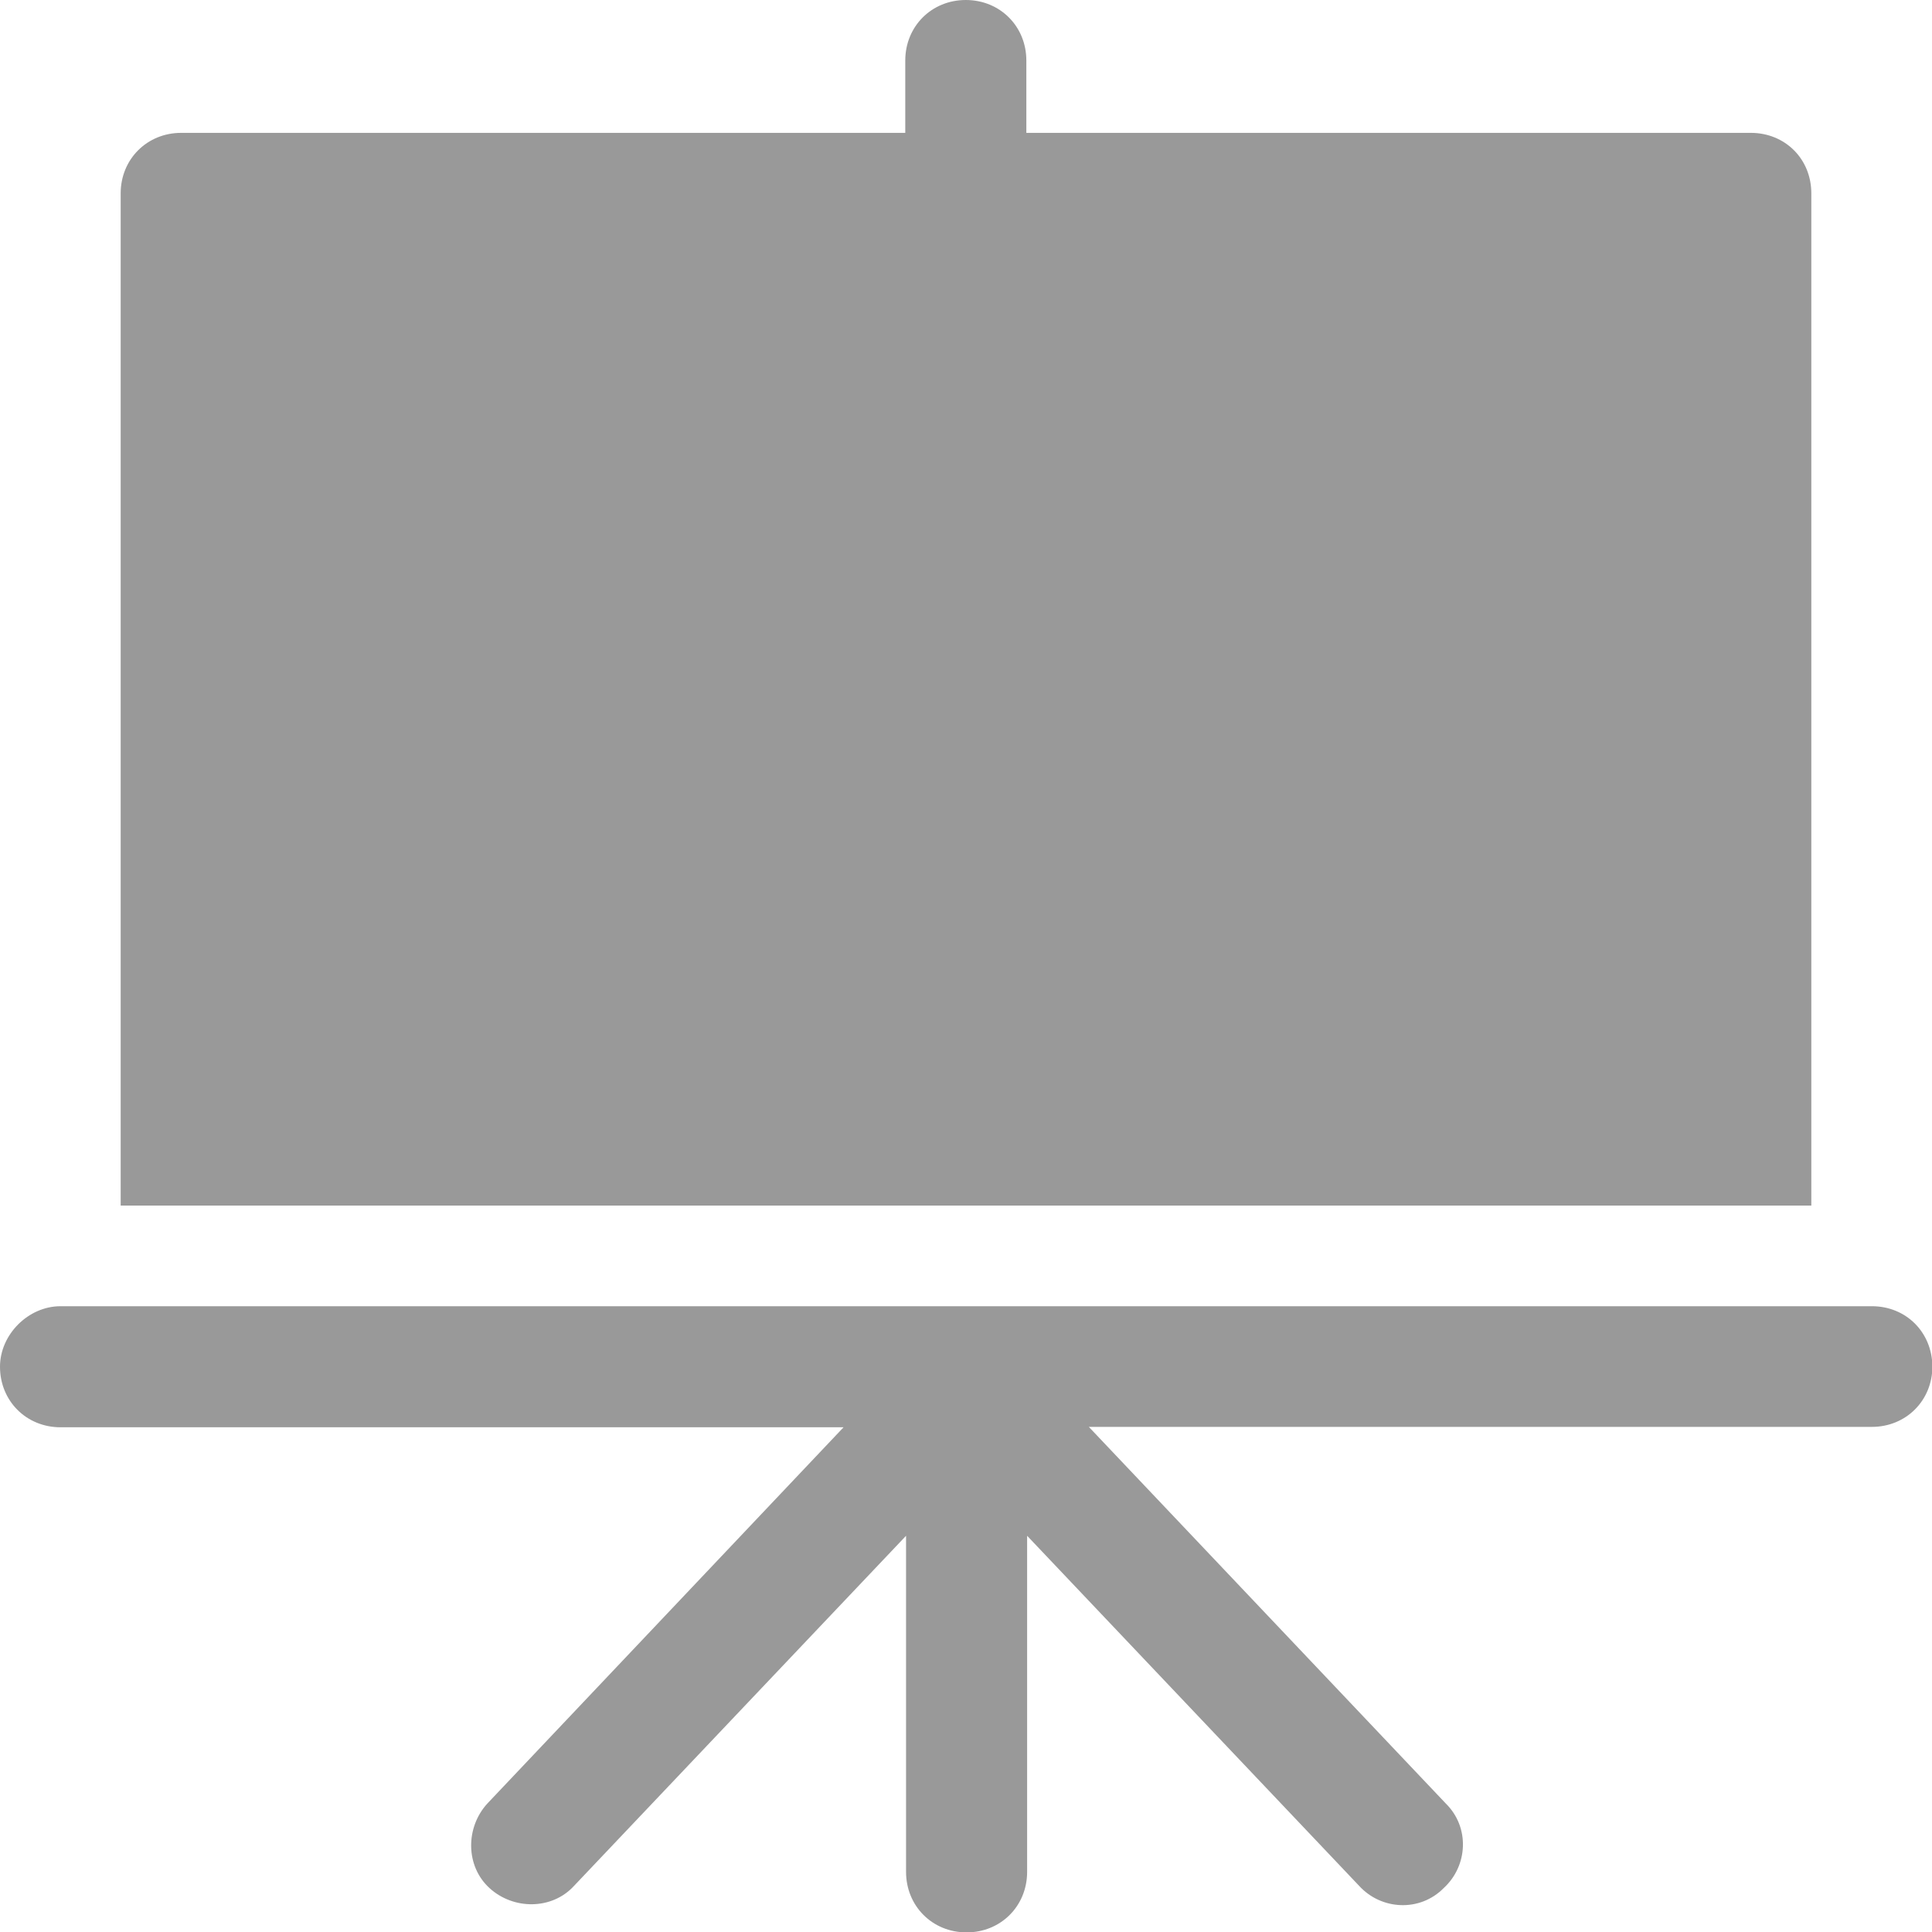 <?xml version="1.0" encoding="utf-8"?>
<!-- Generator: Adobe Illustrator 26.5.0, SVG Export Plug-In . SVG Version: 6.00 Build 0)  -->
<svg version="1.1" id="Capa_1" xmlns="http://www.w3.org/2000/svg" xmlns:xlink="http://www.w3.org/1999/xlink" x="0px" y="0px"
	 viewBox="0 0 491.5 491.5" style="enable-background:new 0 0 491.5 491.5;" xml:space="preserve">
<style type="text/css">
	.st0{fill:#999999;}
</style>
<g>
	<g>
		<path class="st0" d="M445.4,33.8H261.1V15.4c0-8.7-6.7-15.4-15.4-15.4s-15.4,6.7-15.4,15.4v18.4H46.1c-8.7,0-15.4,6.7-15.4,15.4
			v257.5h430.1V49.2C460.8,40.4,454.1,33.8,445.4,33.8z"/>
	</g>
</g>
<g>
	<g>
		<path class="st0" d="M476.2,332.3H15.4c-8.2,0-15.4,7.2-15.4,15.4c0,8.7,6.7,15.4,15.4,15.4h199.2l-90.6,95.7
			c-5.6,6.1-5.6,15.9,0.5,21.5s15.9,5.6,21.5-0.5l84.5-89.1v85.5c0,8.7,6.7,15.4,15.4,15.4s15.4-6.7,15.4-15.4v-85.5l84.5,89.1
			c5.6,6.1,15.4,6.7,21.5,0.5c6.1-5.6,6.7-15.4,0.5-21.5L277,363h199.2c8.7,0,15.4-6.7,15.4-15.4
			C491.5,338.9,484.9,332.3,476.2,332.3z"/>
	</g>
</g>
</svg>
